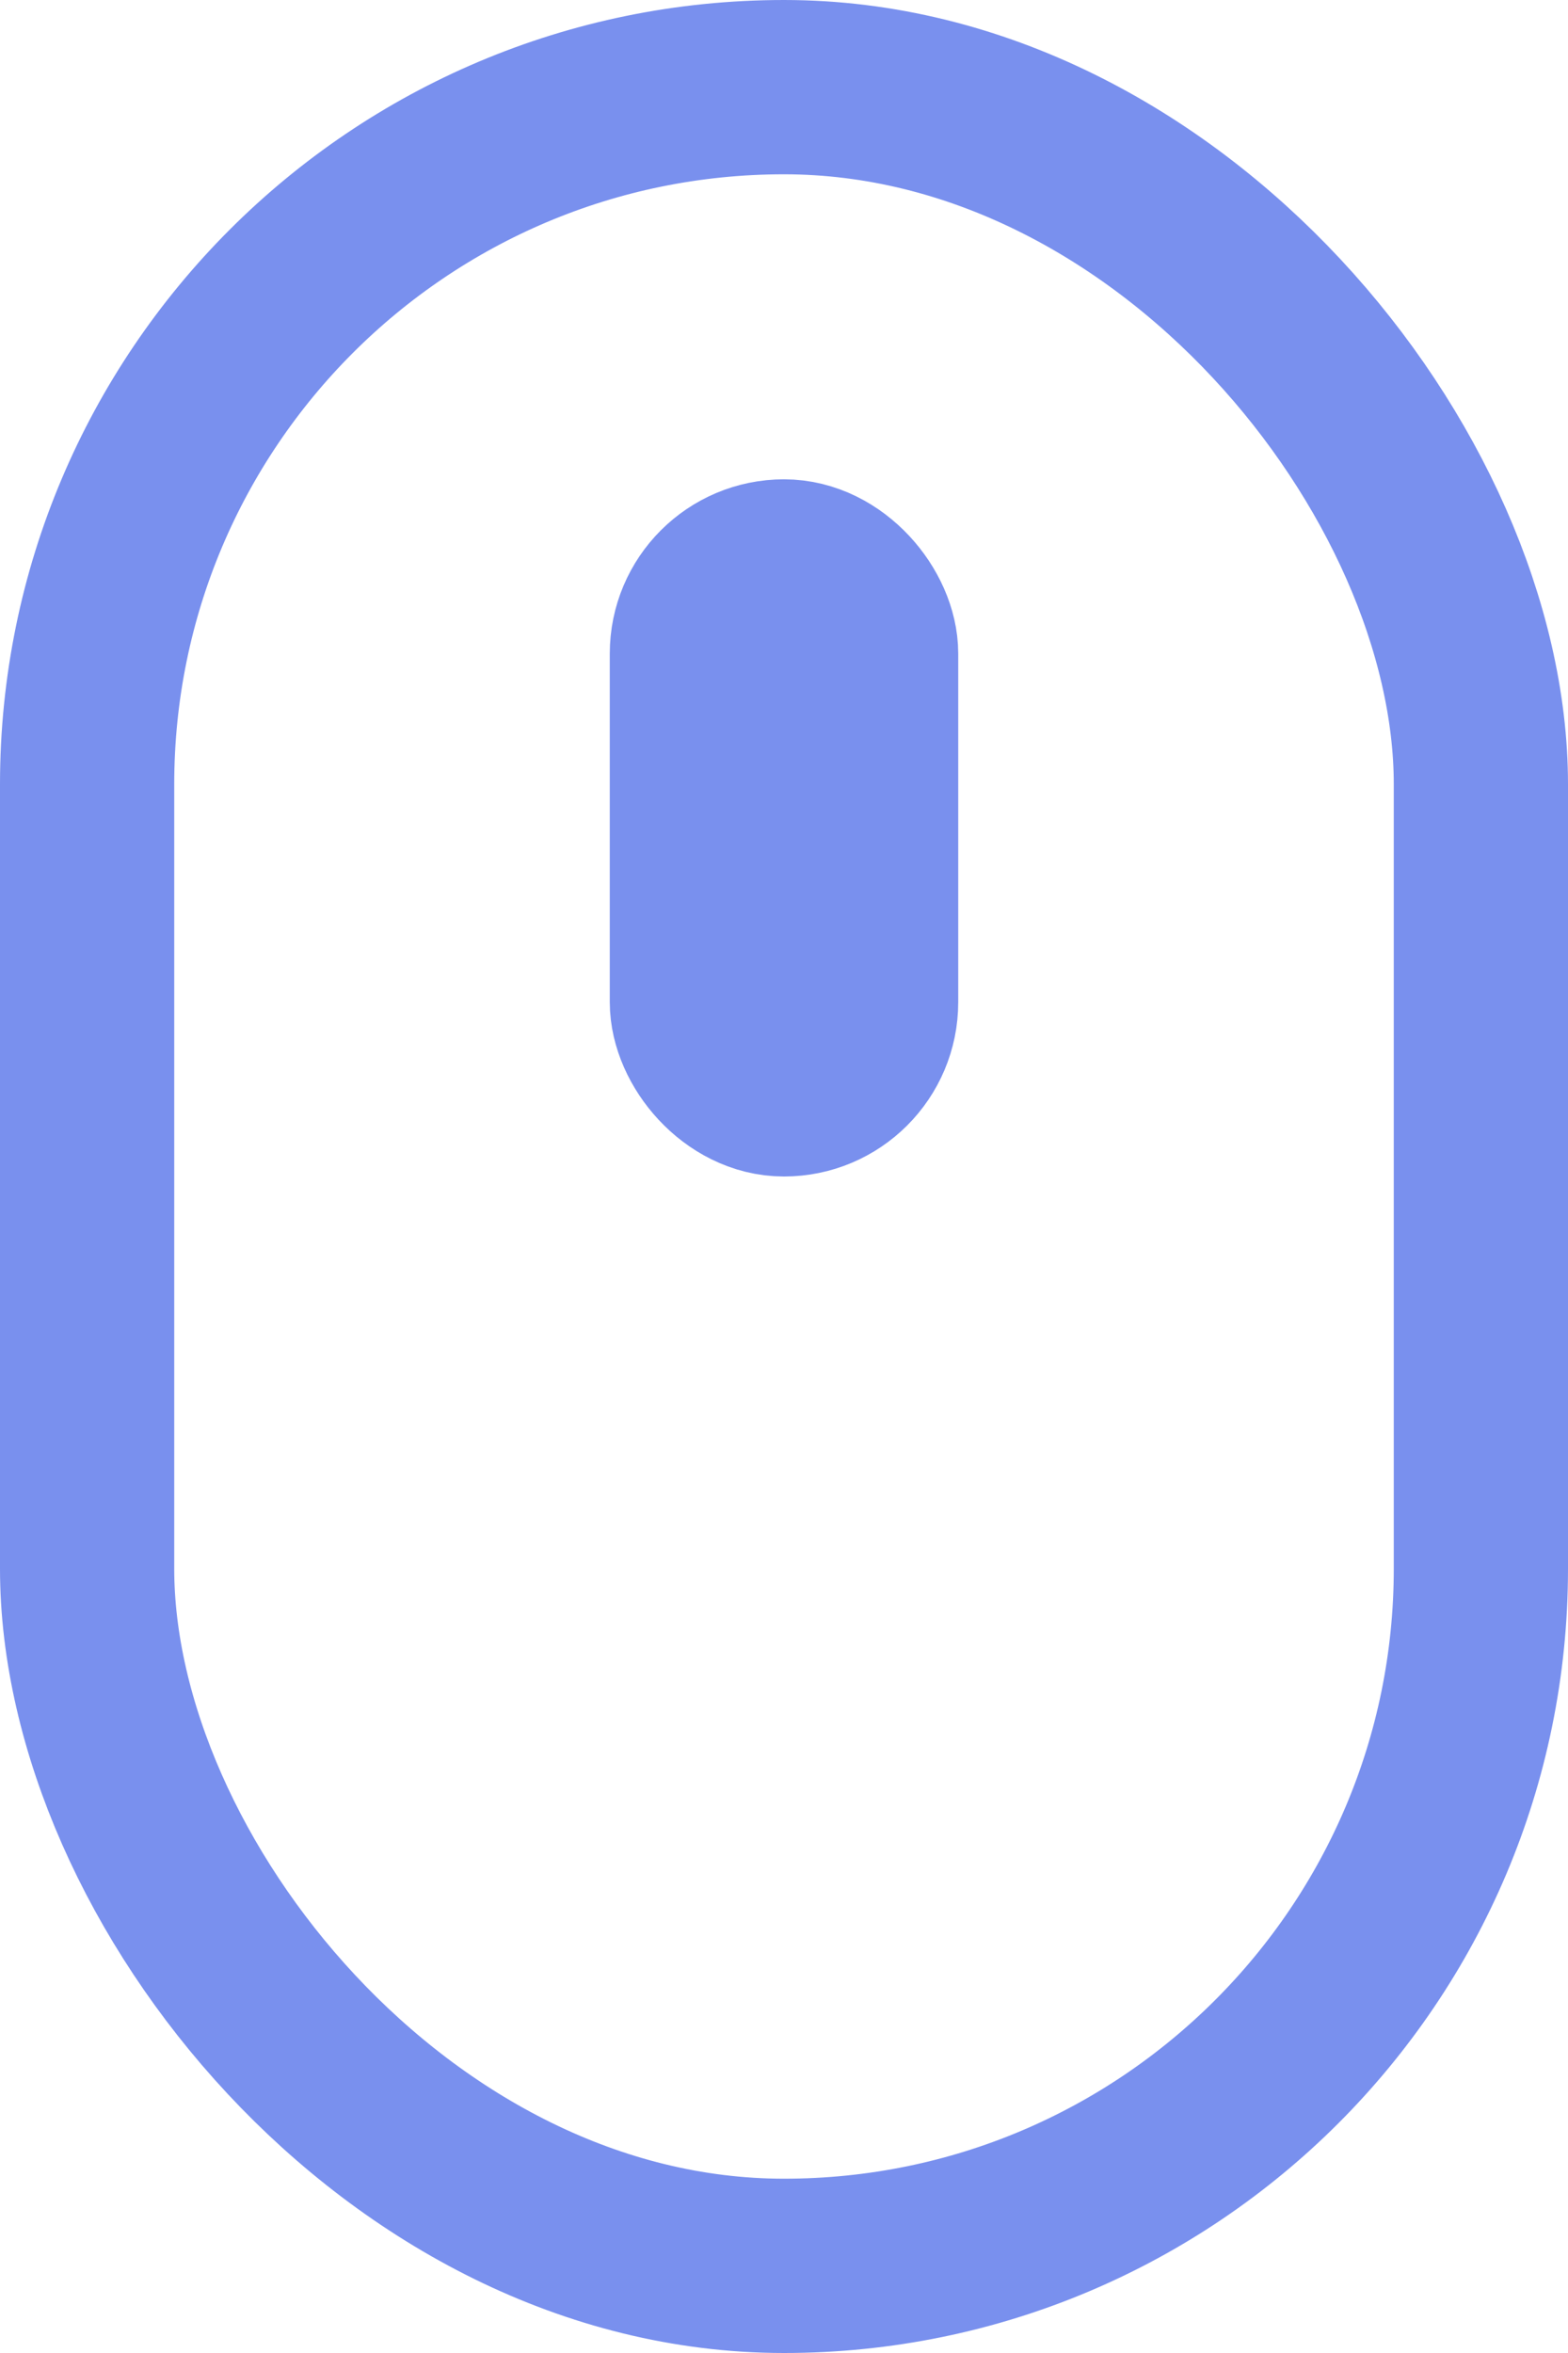 <svg xmlns="http://www.w3.org/2000/svg" width="18" height="27" viewBox="0 0 18 27">
    <g fill="none" fill-rule="evenodd" stroke="#7990EE" stroke-width="2">
        <rect width="16" height="25" x="1" y="1" rx="8"/>
        <rect width="2" height="6" x="8" y="6.5" fill="#6A77CF" rx="1"/>
    </g>
</svg>
